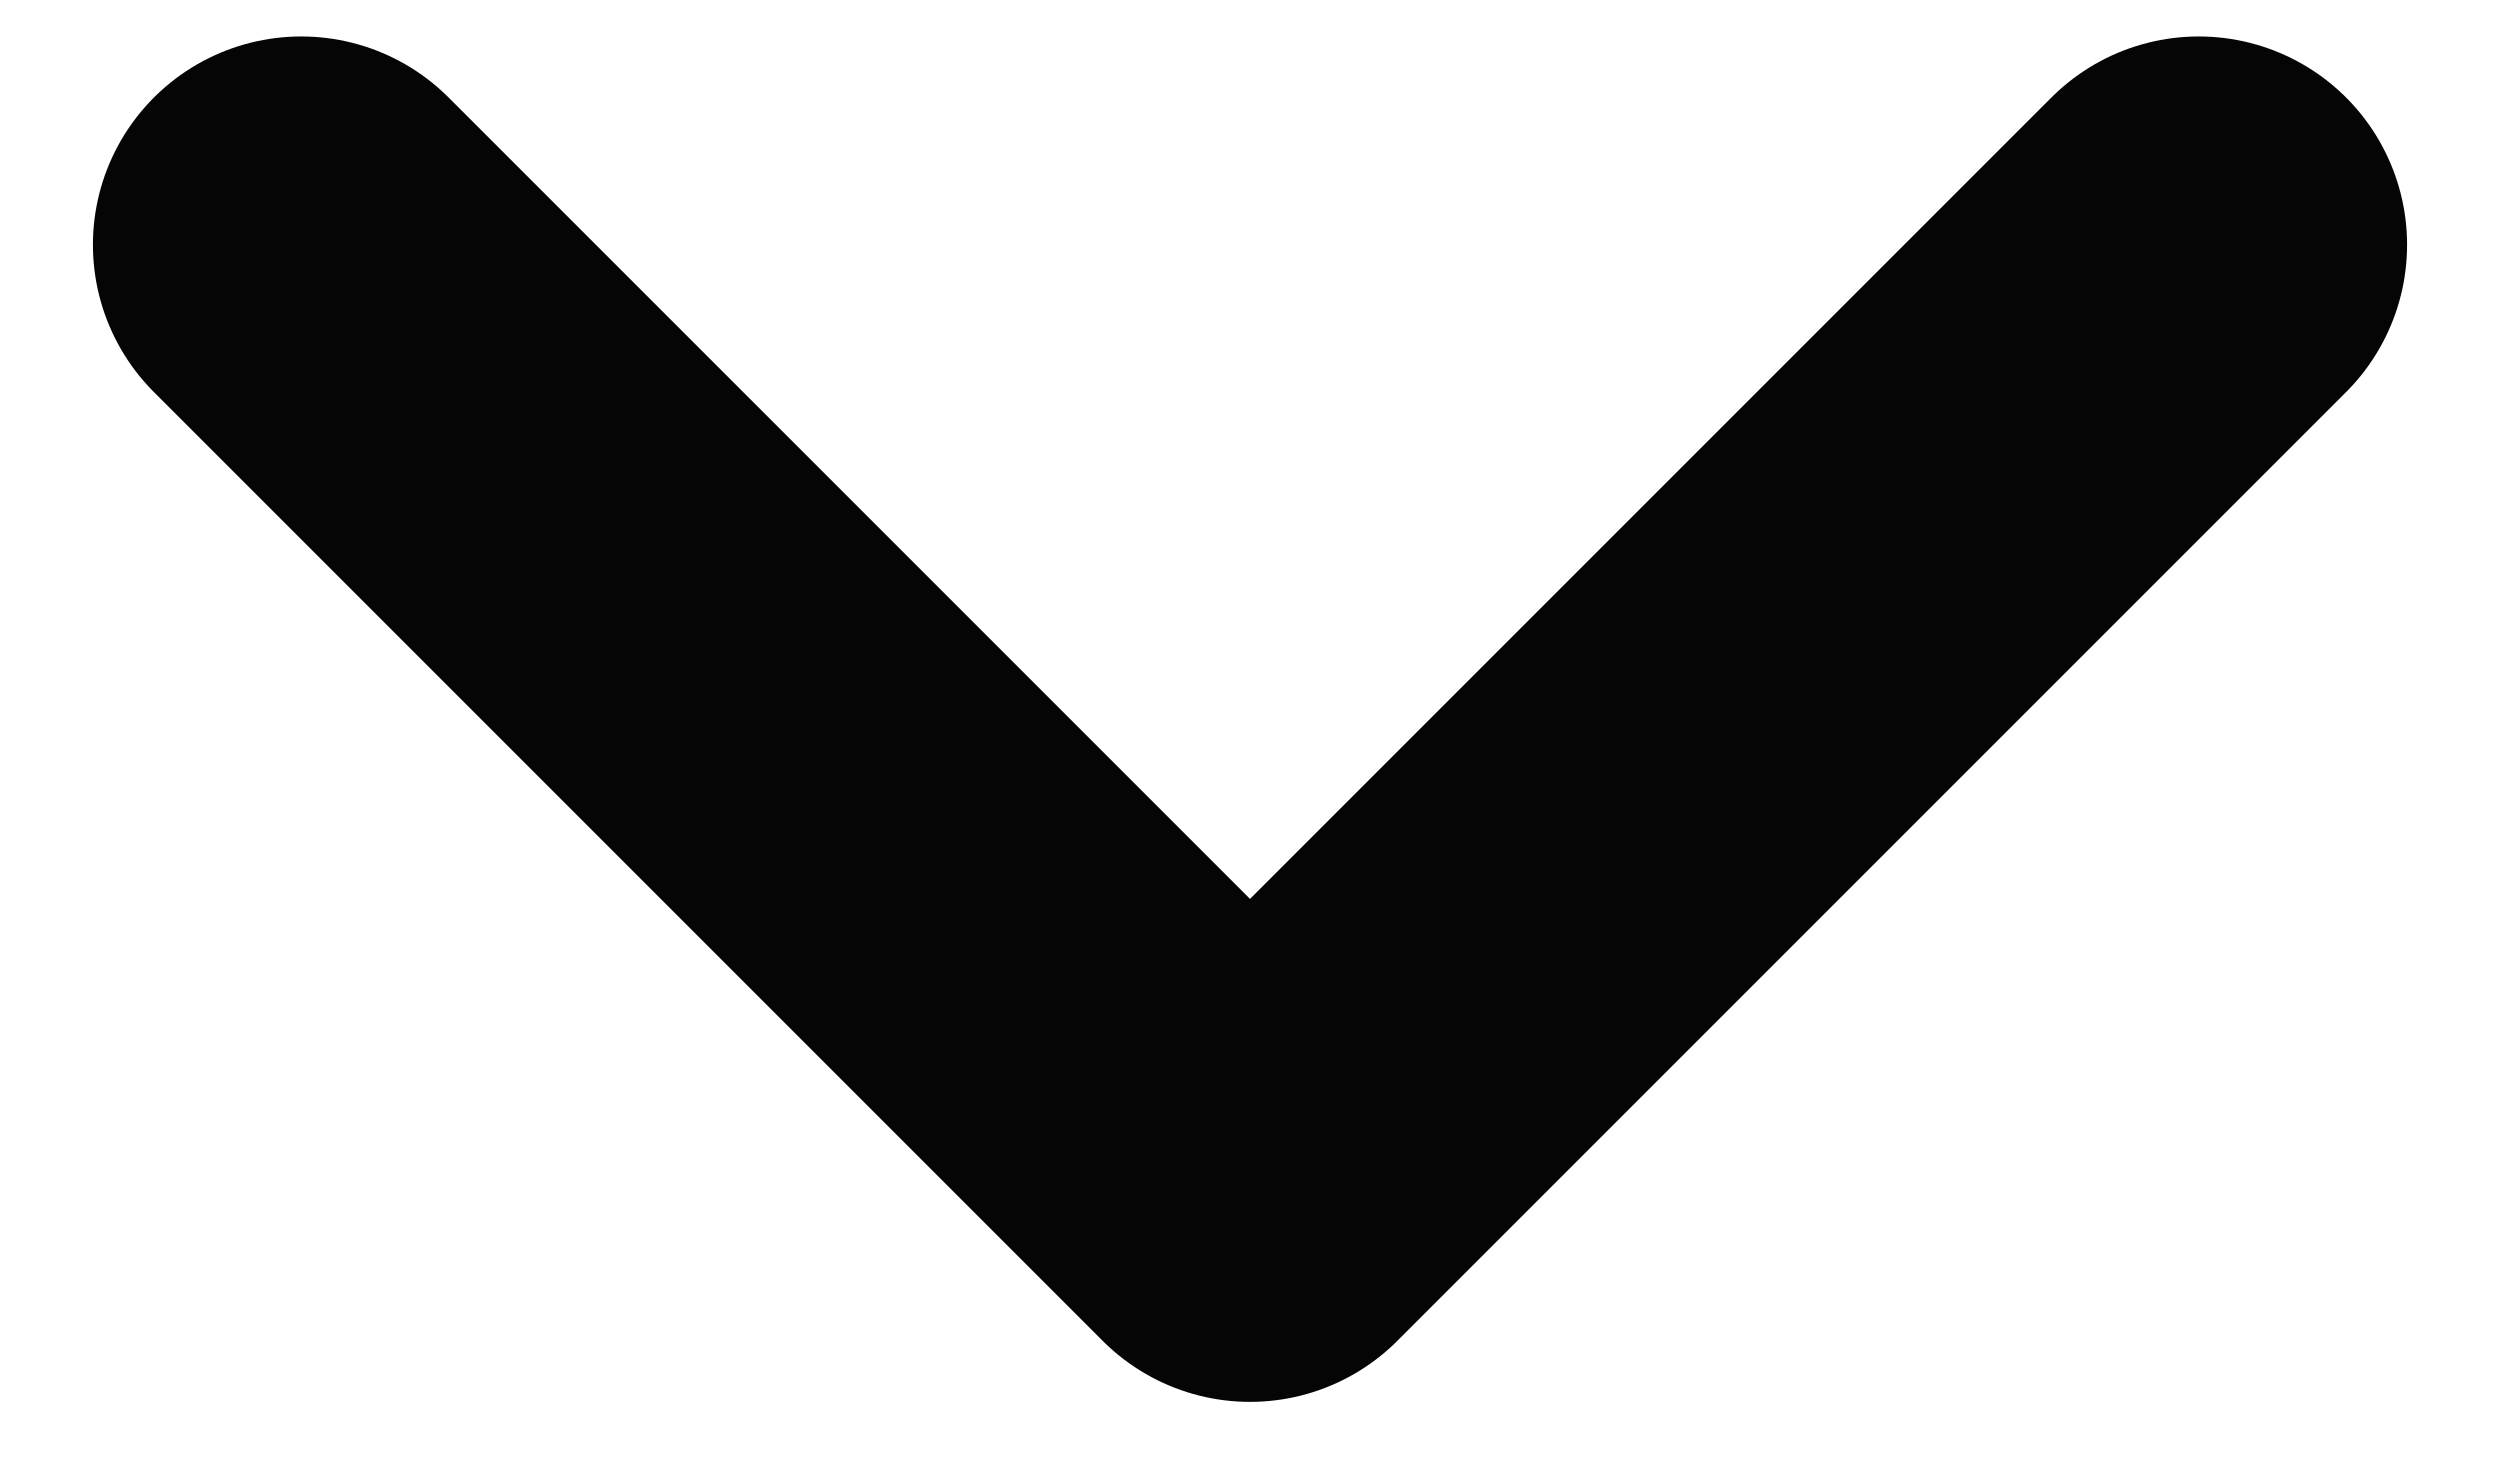 <svg width="12" height="7" xmlns="http://www.w3.org/2000/svg"><path stroke="#050505" stroke-width="2" d="M10.554 1.175L6 5.729 1.446 1.175" fill="none" fill-rule="evenodd" stroke-linecap="round" stroke-linejoin="round"/></svg>